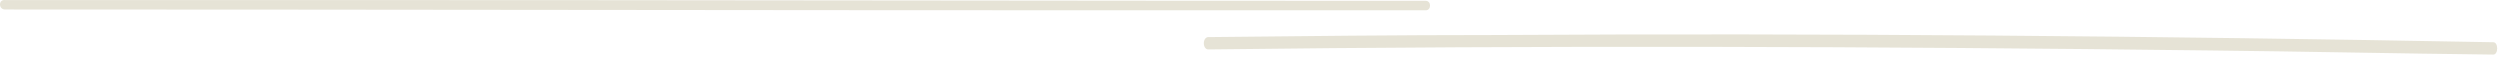 <svg width="243" height="6" viewBox="0 0 243 6" fill="none" xmlns="http://www.w3.org/2000/svg"
    preserveAspectRatio="none">
    <path
        d="M0.5 0.923C36.353 0.923 72.206 1 108.059 1C118.271 1 128.372 1 138.584 1C139.139 1 139.139 0.081 138.584 0.081C102.731 0.081 66.878 0.004 31.025 0.004C20.812 0.004 10.711 0.004 0.5 0.004C-0.167 -0.072 -0.167 0.923 0.5 0.923Z"
        fill="#E6E3D6" />
    <path
        d="M117.45 4.805C149.85 4.405 182.35 4.505 214.85 4.905C224.05 5.005 233.15 5.205 242.35 5.305C242.85 5.305 242.85 4.105 242.35 4.105C209.95 3.505 177.45 3.205 145.05 3.405C135.85 3.405 126.75 3.505 117.55 3.605C116.85 3.505 116.85 4.805 117.45 4.805Z"
        fill="#E6E3D6" />
</svg>